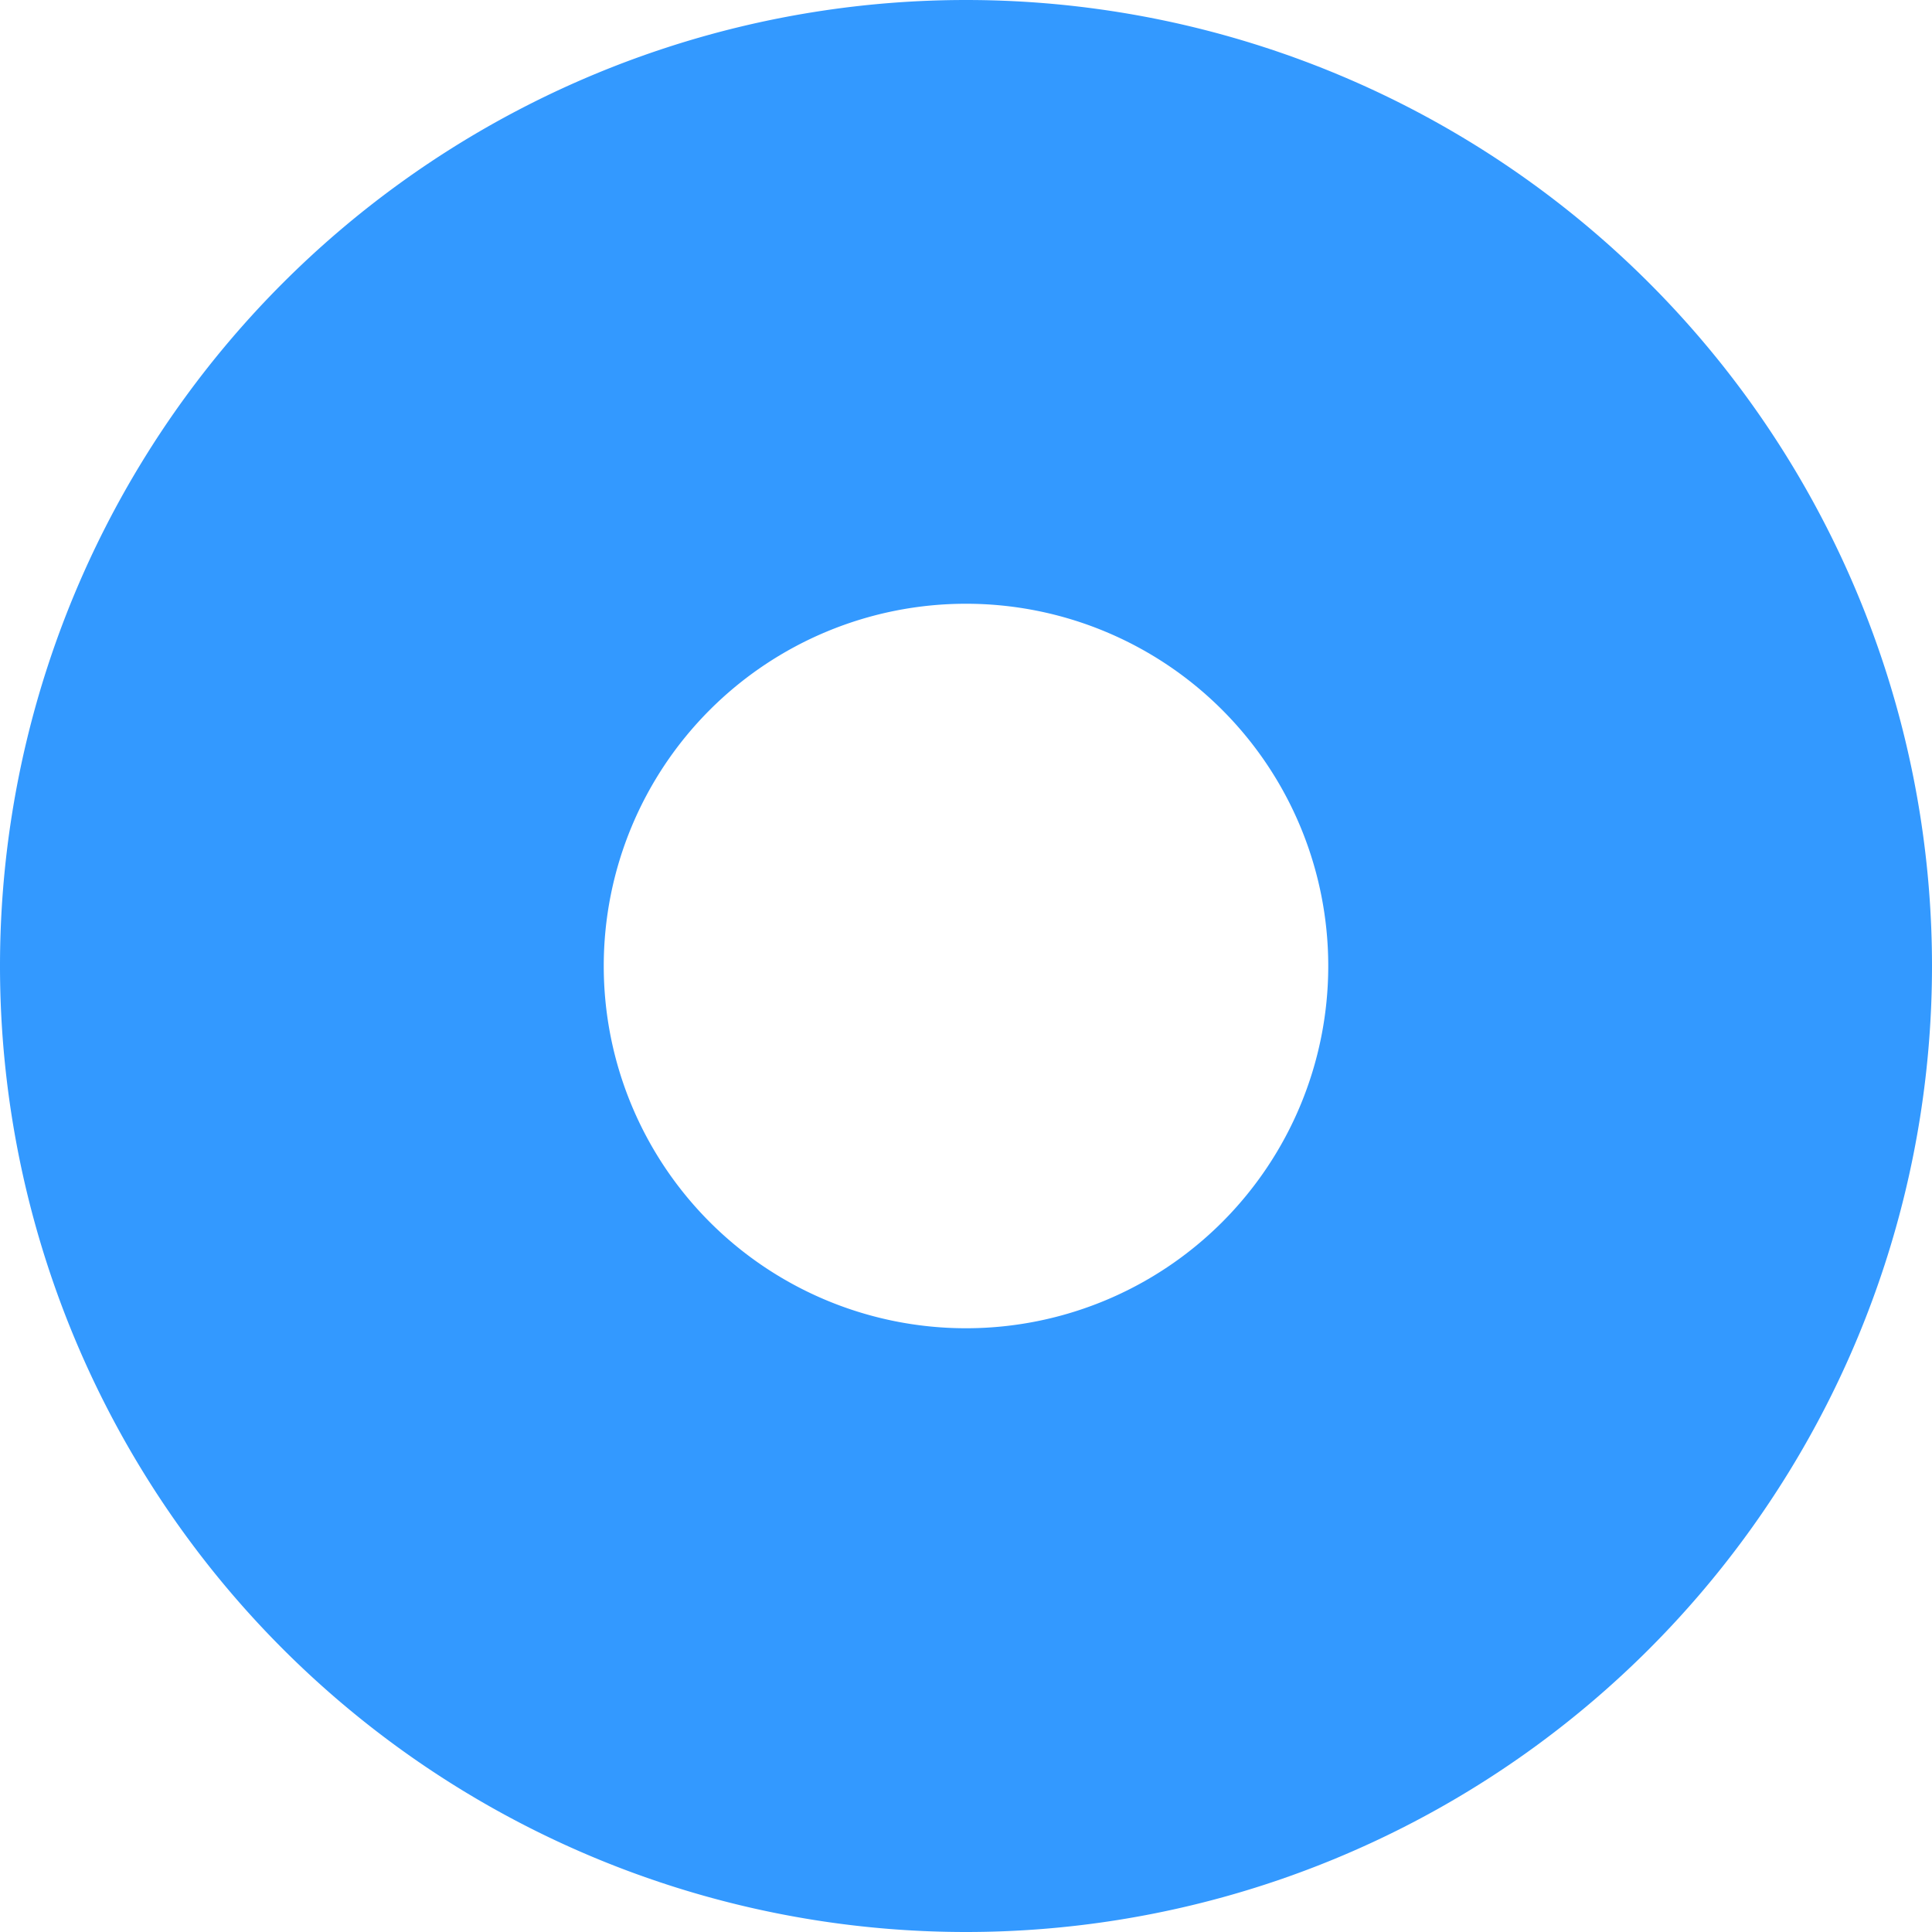 <svg xmlns="http://www.w3.org/2000/svg" viewBox="0 0 512 512" width="100" height="100">
    <path d="M256 512A256 256 0 1 0 256 0a256 256 0 1 0 0 512zm0-352a96 96 0 1 1 0 192 96 96 0 1 1 0-192z" fill="#3399ff"/>
</svg>
